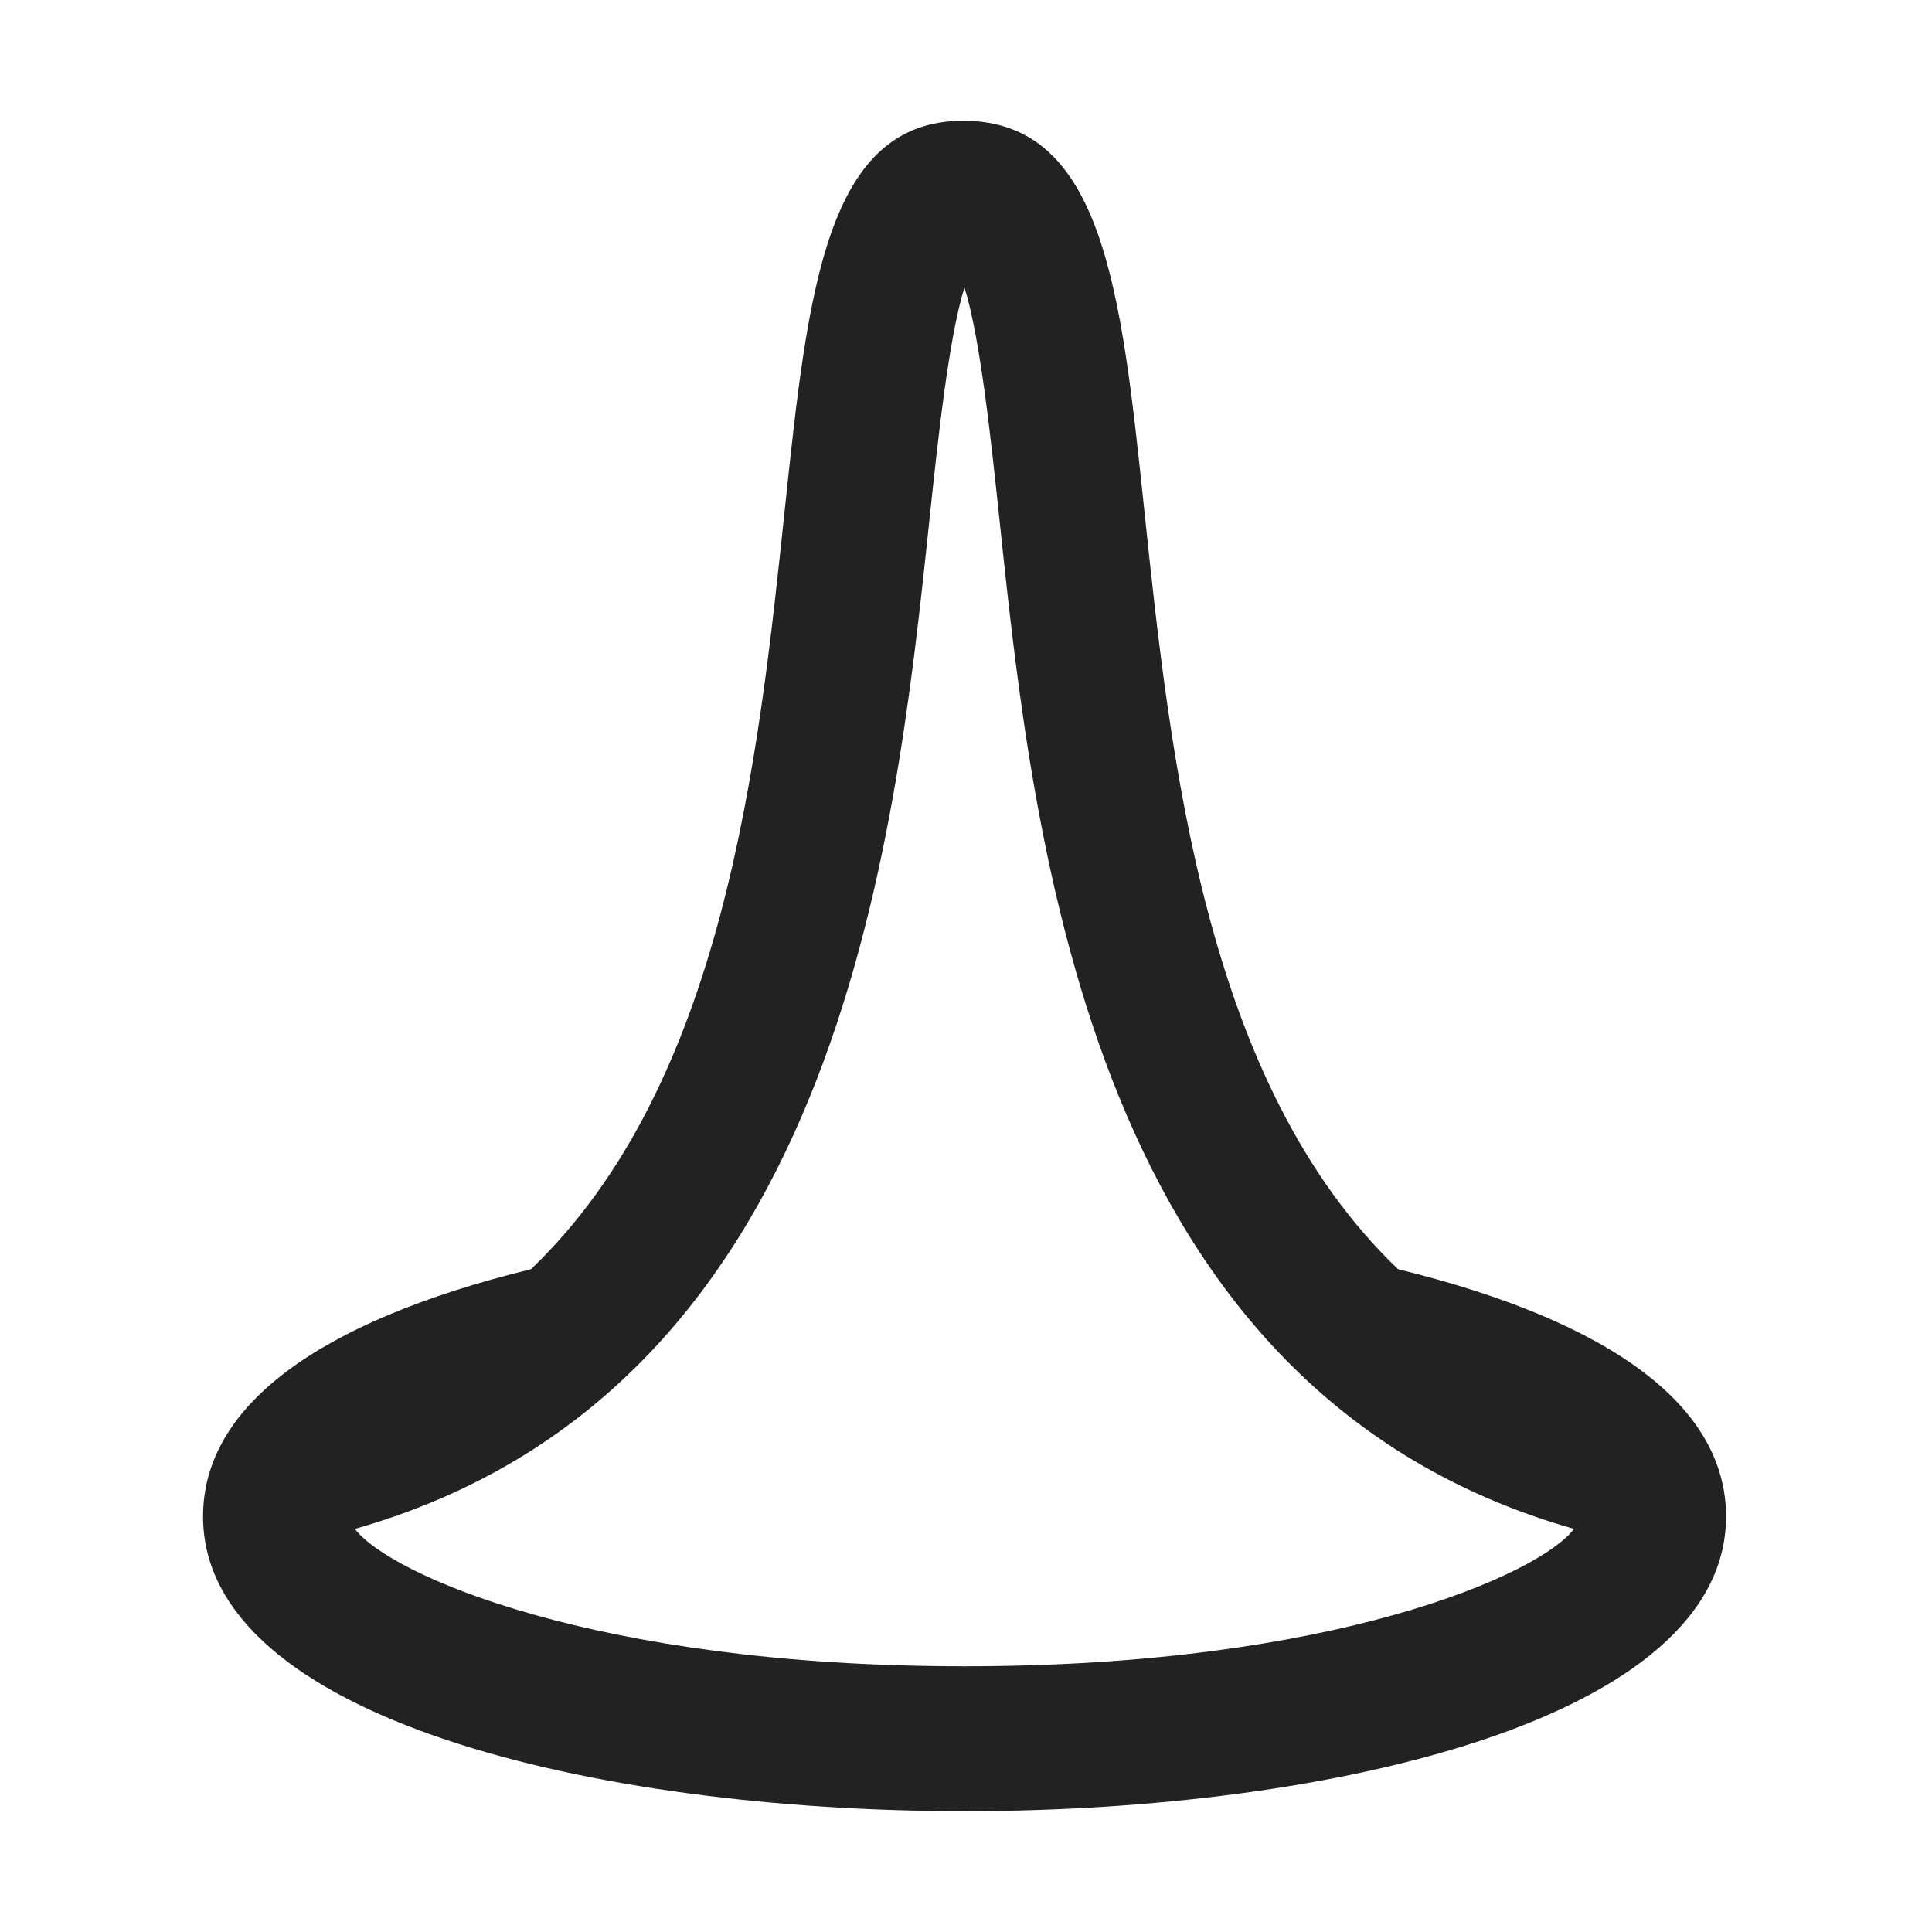 <?xml version="1.0" encoding="UTF-8"?>
<svg   xmlns="http://www.w3.org/2000/svg" width="20" height="20" viewBox="0 0 20 20">
  <path d="M14.473,13.139c-2.001-1.914-2.355-5.26-2.63-7.883-.236-2.238-.422-4.006-1.872-4.006-1.423,0-1.608,1.768-1.845,4.006-.276,2.624-.629,5.97-2.63,7.883-2.216.543-3.394,1.424-3.394,2.559,0,2.096,4.079,3.051,7.869,3.051.005,0,.009-.003.014-.003s.009.003.014.003c3.79,0,7.869-.955,7.869-3.051,0-1.135-1.178-2.016-3.394-2.559ZM9.998,17.249c-.005,0-.009.003-.014.003s-.009-.003-.014-.003c-3.807,0-5.942-.95-6.296-1.422,4.982-1.418,5.586-7.016,5.944-10.414.088-.832.201-1.909.366-2.438.165.529.278,1.606.366,2.438.358,3.398.961,8.997,5.944,10.414-.354.471-2.489,1.422-6.296,1.422Z" fill="#222"/>
</svg>